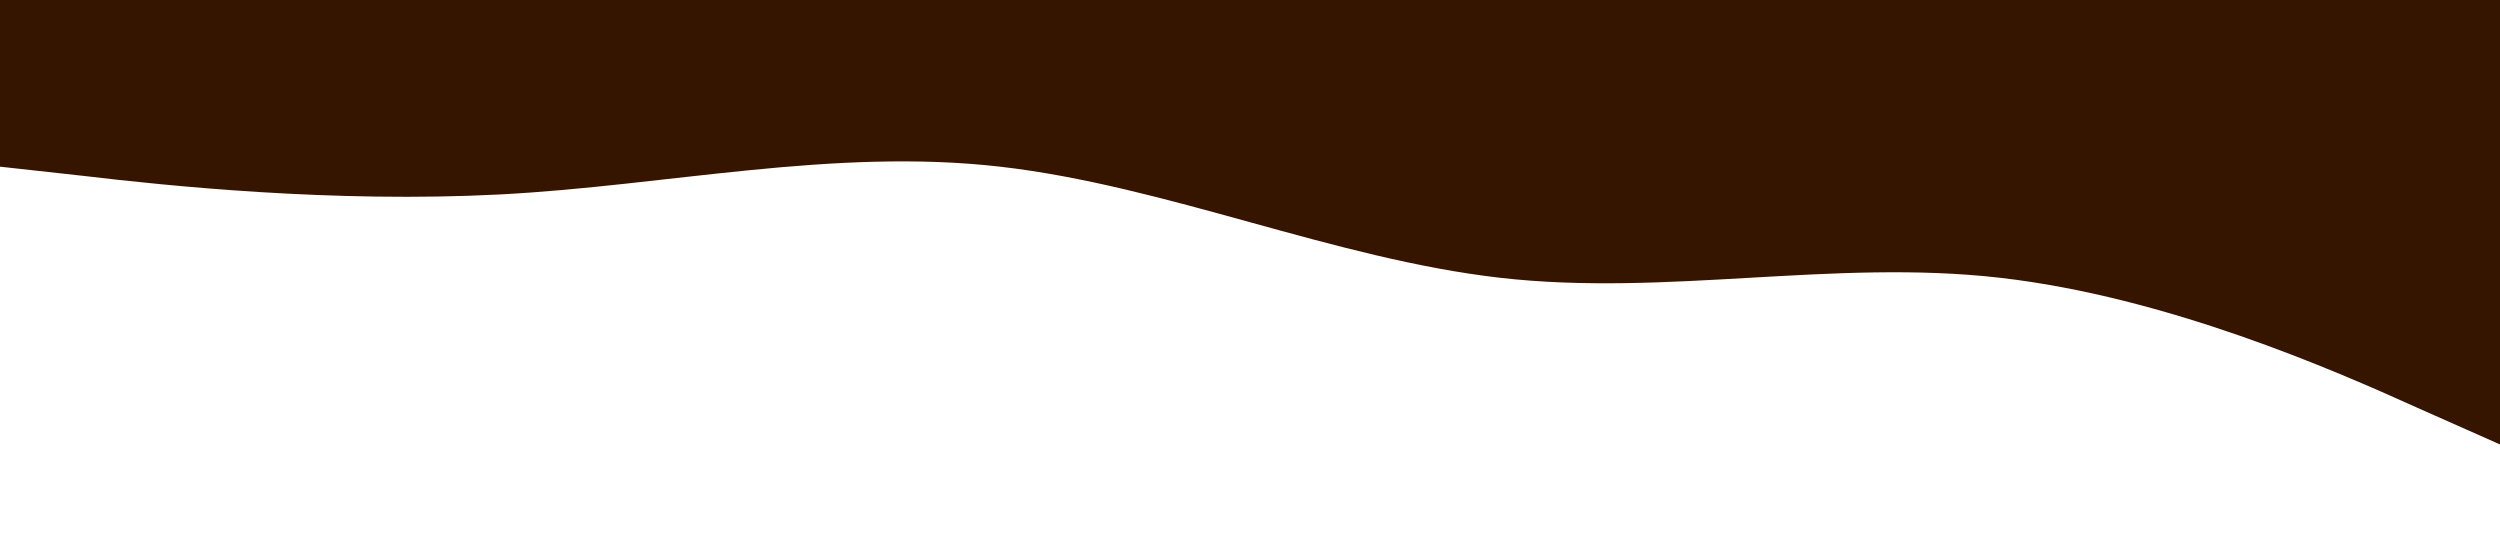 <?xml version="1.0" standalone="no"?><svg xmlns="http://www.w3.org/2000/svg" viewBox="0 0 1440 320"><path fill="#361500" fill-opacity="1" d="M0,96L48,101.3C96,107,192,117,288,112C384,107,480,85,576,96C672,107,768,149,864,160C960,171,1056,149,1152,160C1248,171,1344,213,1392,234.7L1440,256L1440,0L1392,0C1344,0,1248,0,1152,0C1056,0,960,0,864,0C768,0,672,0,576,0C480,0,384,0,288,0C192,0,96,0,48,0L0,0Z"></path></svg>
